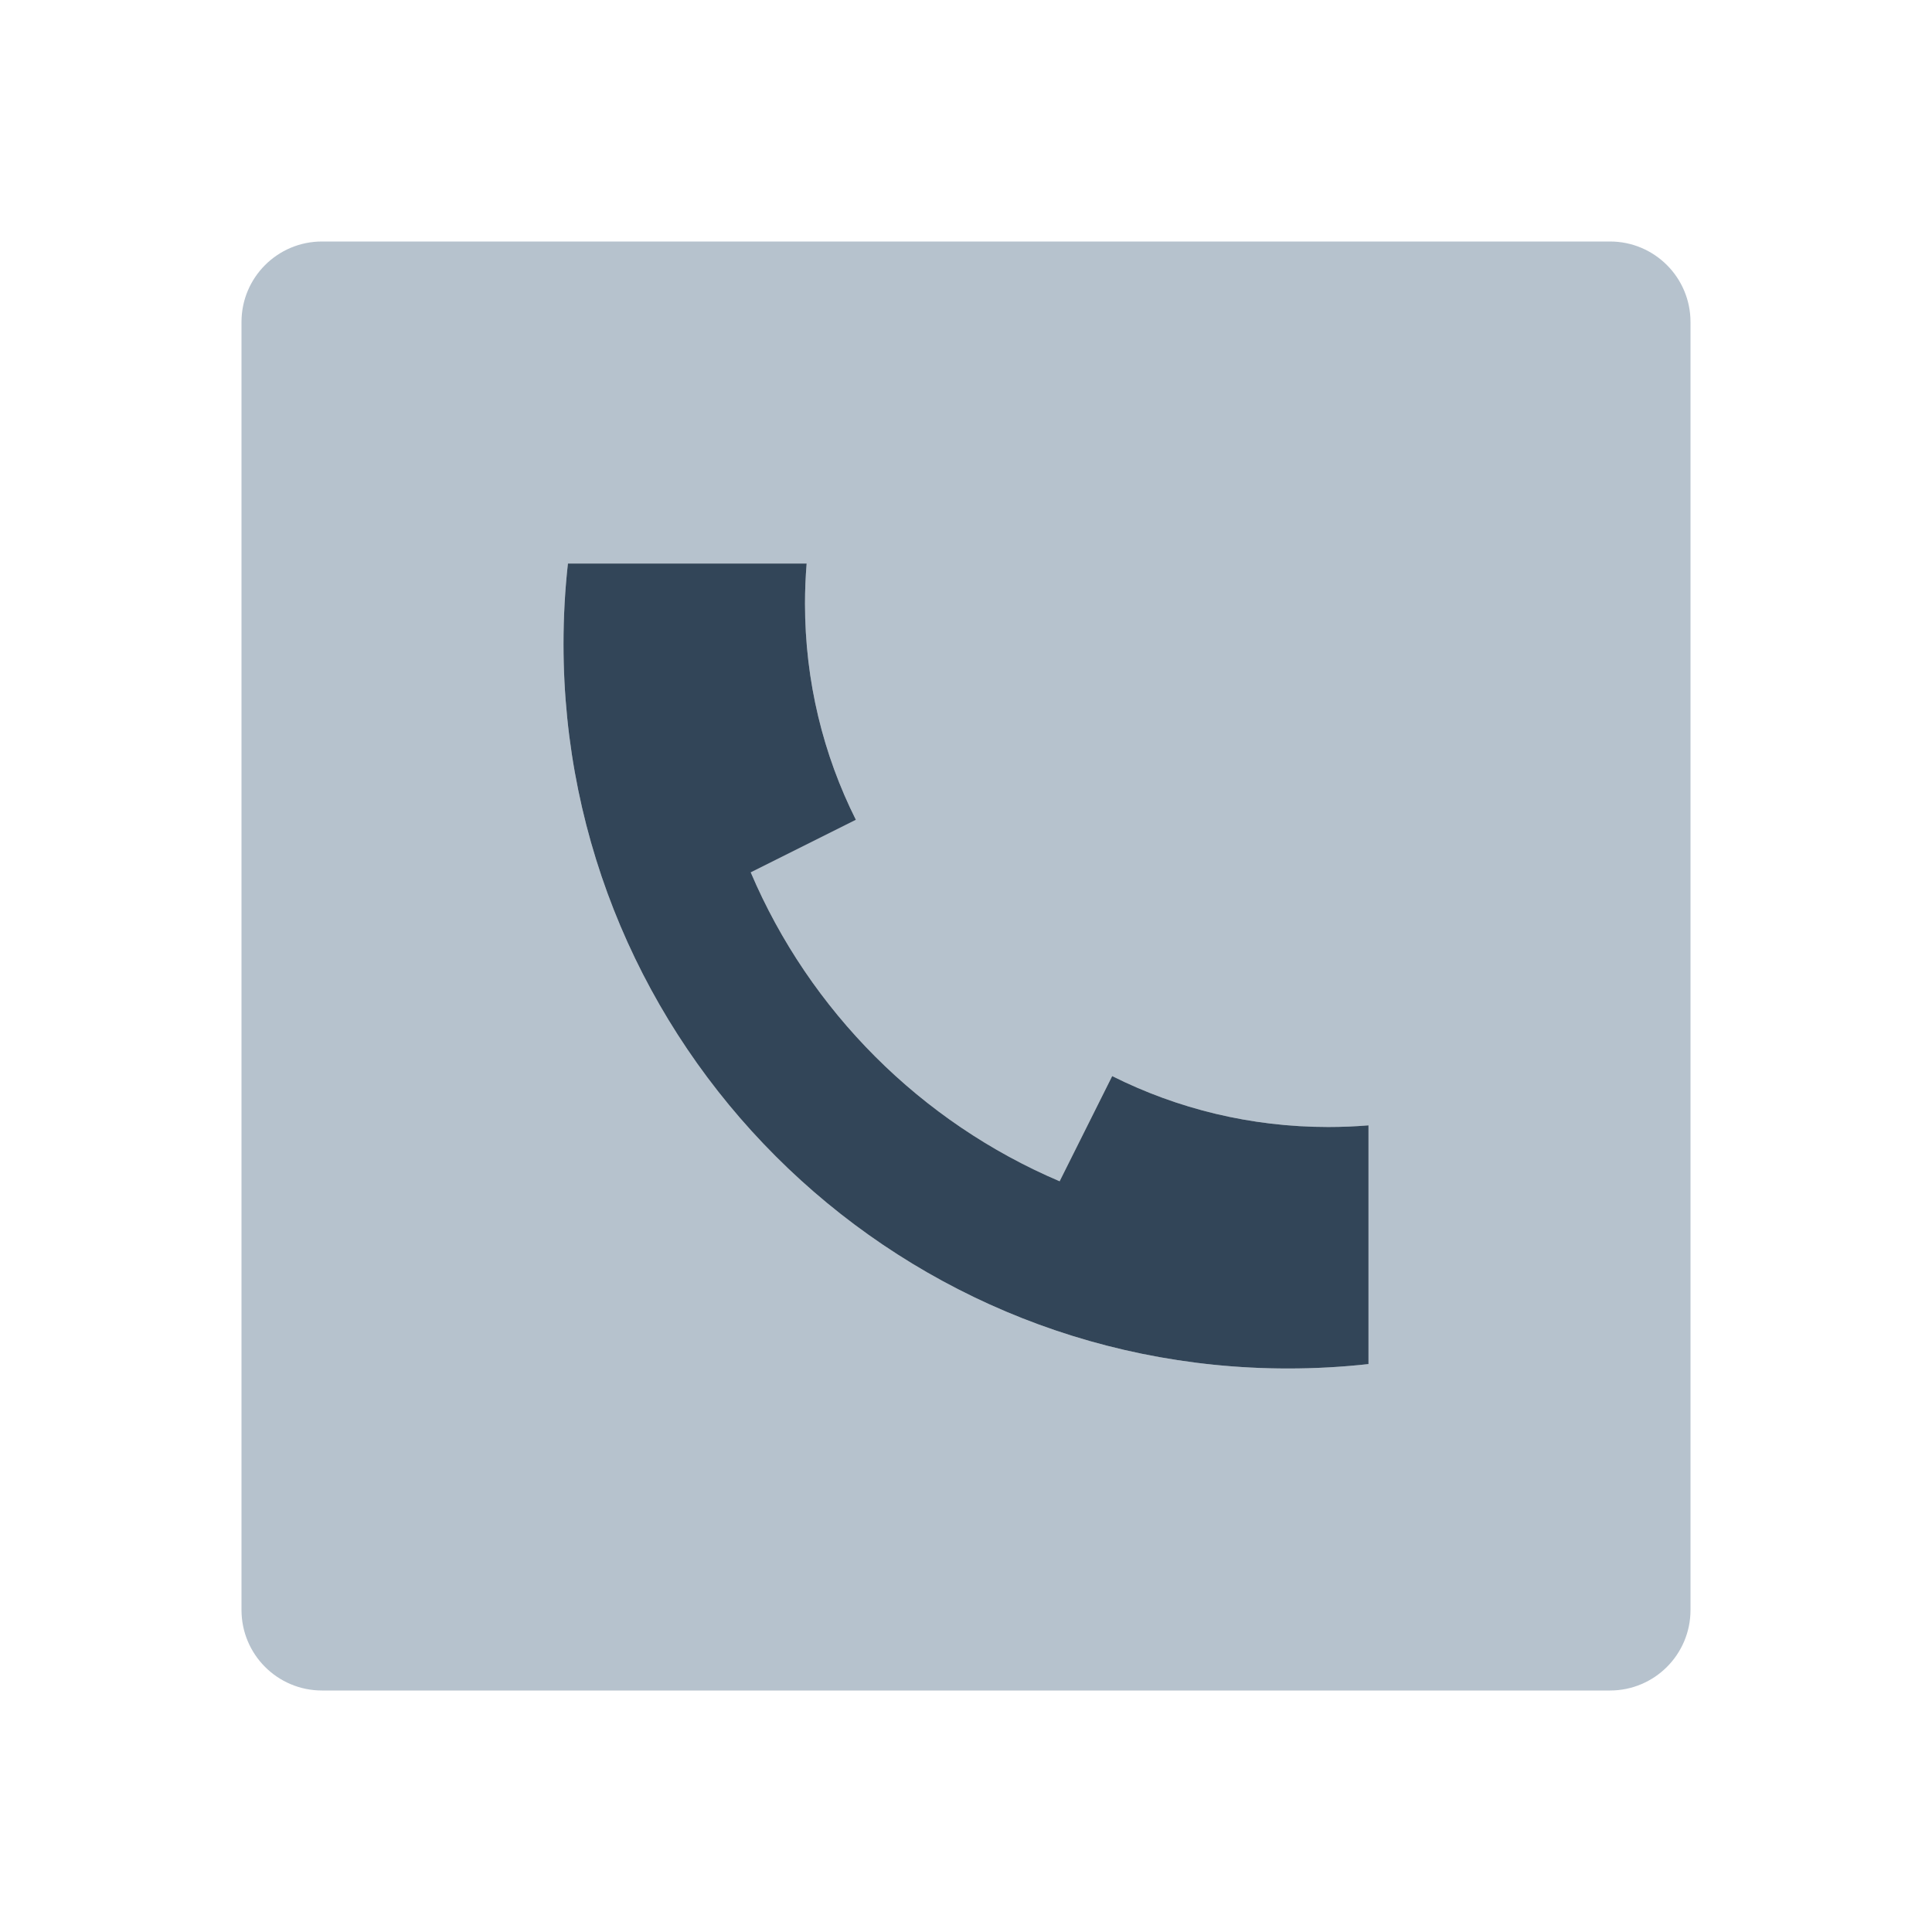 <svg width="48" height="48" viewBox="0 0 48 48" fill="none" xmlns="http://www.w3.org/2000/svg">
<path fill-rule="evenodd" clip-rule="evenodd" d="M8 6C6.895 6 6 6.895 6 8V40C6 41.105 6.895 42 8 42H40C41.105 42 42 41.105 42 40V8C42 6.895 41.105 6 40 6H8ZM34 27.959L34 33.89C33.343 33.963 32.676 34 32 34C22.059 34 14 25.941 14 16C14 15.324 14.037 14.657 14.11 14H20.041C20.014 14.33 20 14.663 20 15C20 16.93 20.455 18.753 21.264 20.368L18.652 21.674C20.119 25.12 22.88 27.881 26.326 29.348L27.632 26.735C29.247 27.545 31.071 28 33 28C33.337 28 33.67 27.986 34 27.959Z" fill="#B6C2CD"/>
<path d="M34 30.868C34 30.868 34 30.868 34 30.868L34 27.959C33.67 27.986 33.337 28 33 28C31.071 28 29.247 27.545 27.632 26.735L26.326 29.348C22.88 27.881 20.119 25.12 18.652 21.674L21.264 20.368C20.455 18.753 20 16.93 20 15C20 14.663 20.014 14.33 20.041 14H14.11C14.037 14.657 14 15.324 14 16C14 25.941 22.059 34 32 34C32.676 34 33.343 33.963 34 33.89V30.868Z" fill="#324558"/>
</svg>

